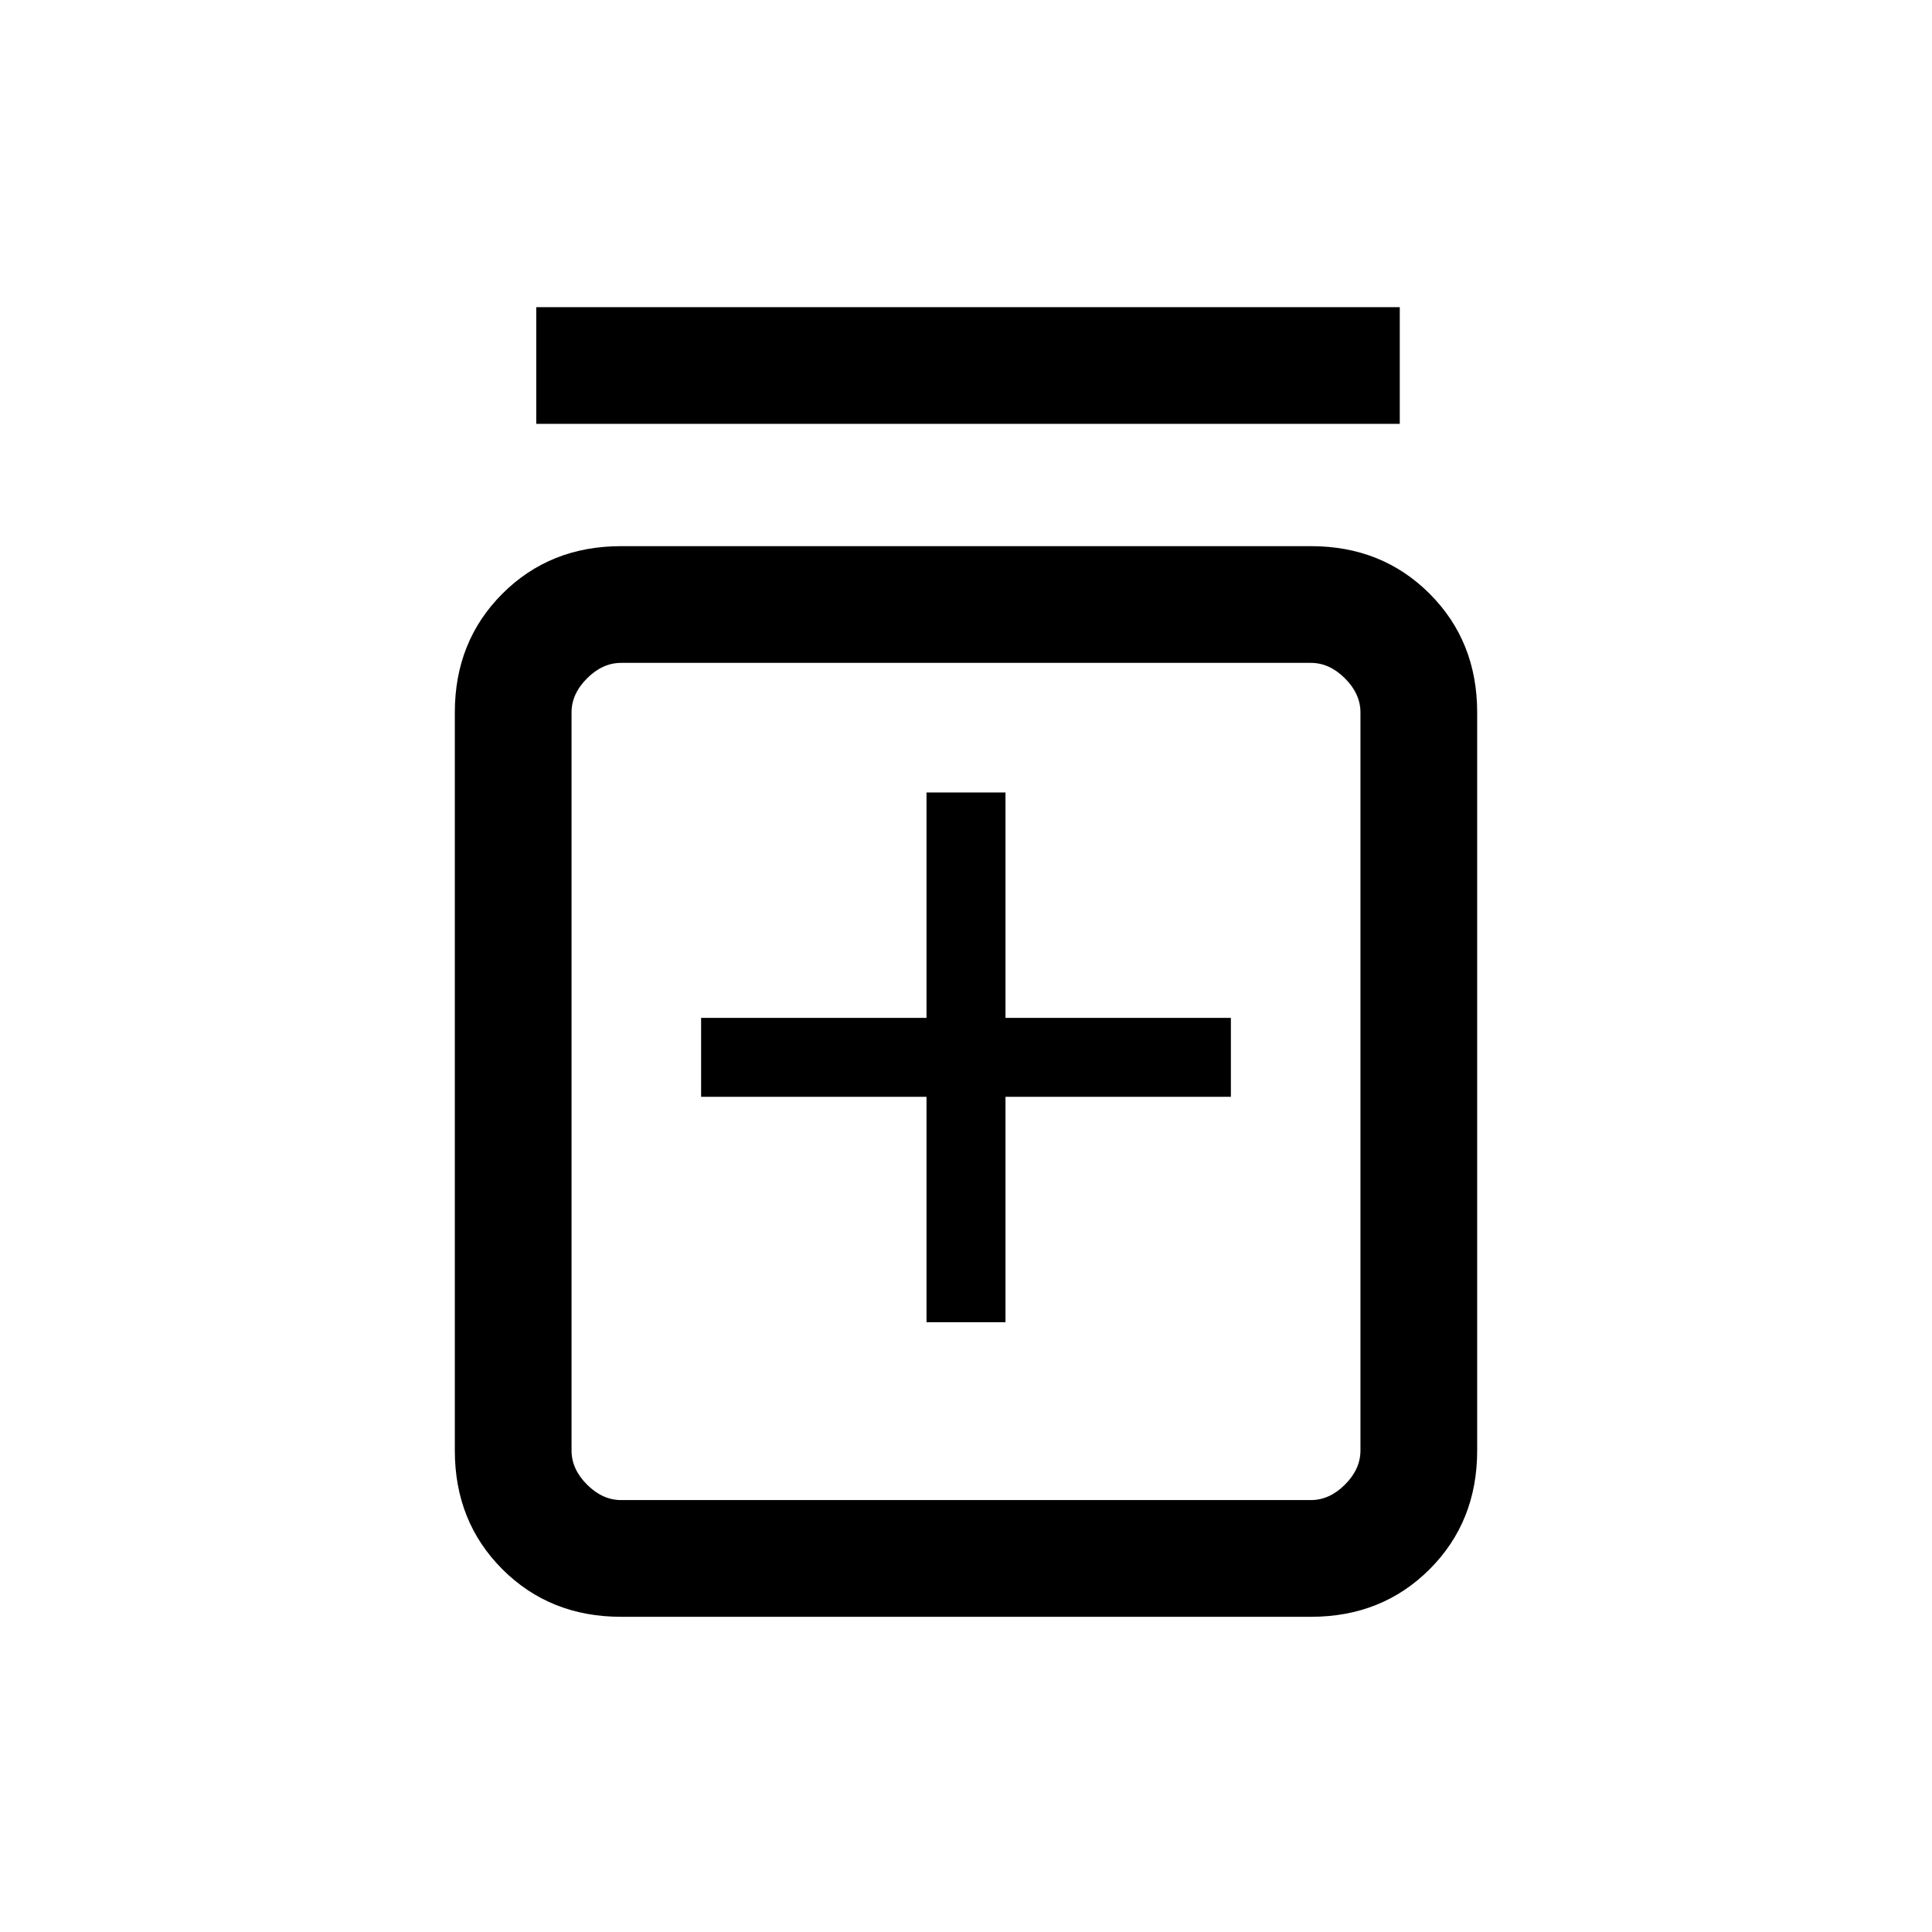 <svg xmlns="http://www.w3.org/2000/svg" height="20" viewBox="0 -960 960 960" width="20"><path d="M460.38-303h39.24v-112h112v-39.23h-112v-112h-39.24v112h-112V-415h112v112ZM308.62-156.62q-35.36 0-58.99-23.63Q226-203.88 226-239.23V-606q0-35.35 23.63-58.98 23.63-23.64 58.99-23.64h342.76q35.36 0 58.99 23.64Q734-641.35 734-606v366.77q0 35.35-23.63 58.98-23.63 23.63-58.99 23.63H308.62Zm0-58h342.76q9.24 0 16.93-7.69Q676-230 676-239.23V-606q0-9.23-7.69-16.92-7.69-7.7-16.93-7.7H308.62q-9.24 0-16.93 7.7Q284-615.23 284-606v366.77q0 9.23 7.69 16.92 7.69 7.69 16.93 7.69Zm-42.16-534.76v-58h429.08v58H266.46ZM284-630.62v416-416Z"/></svg>